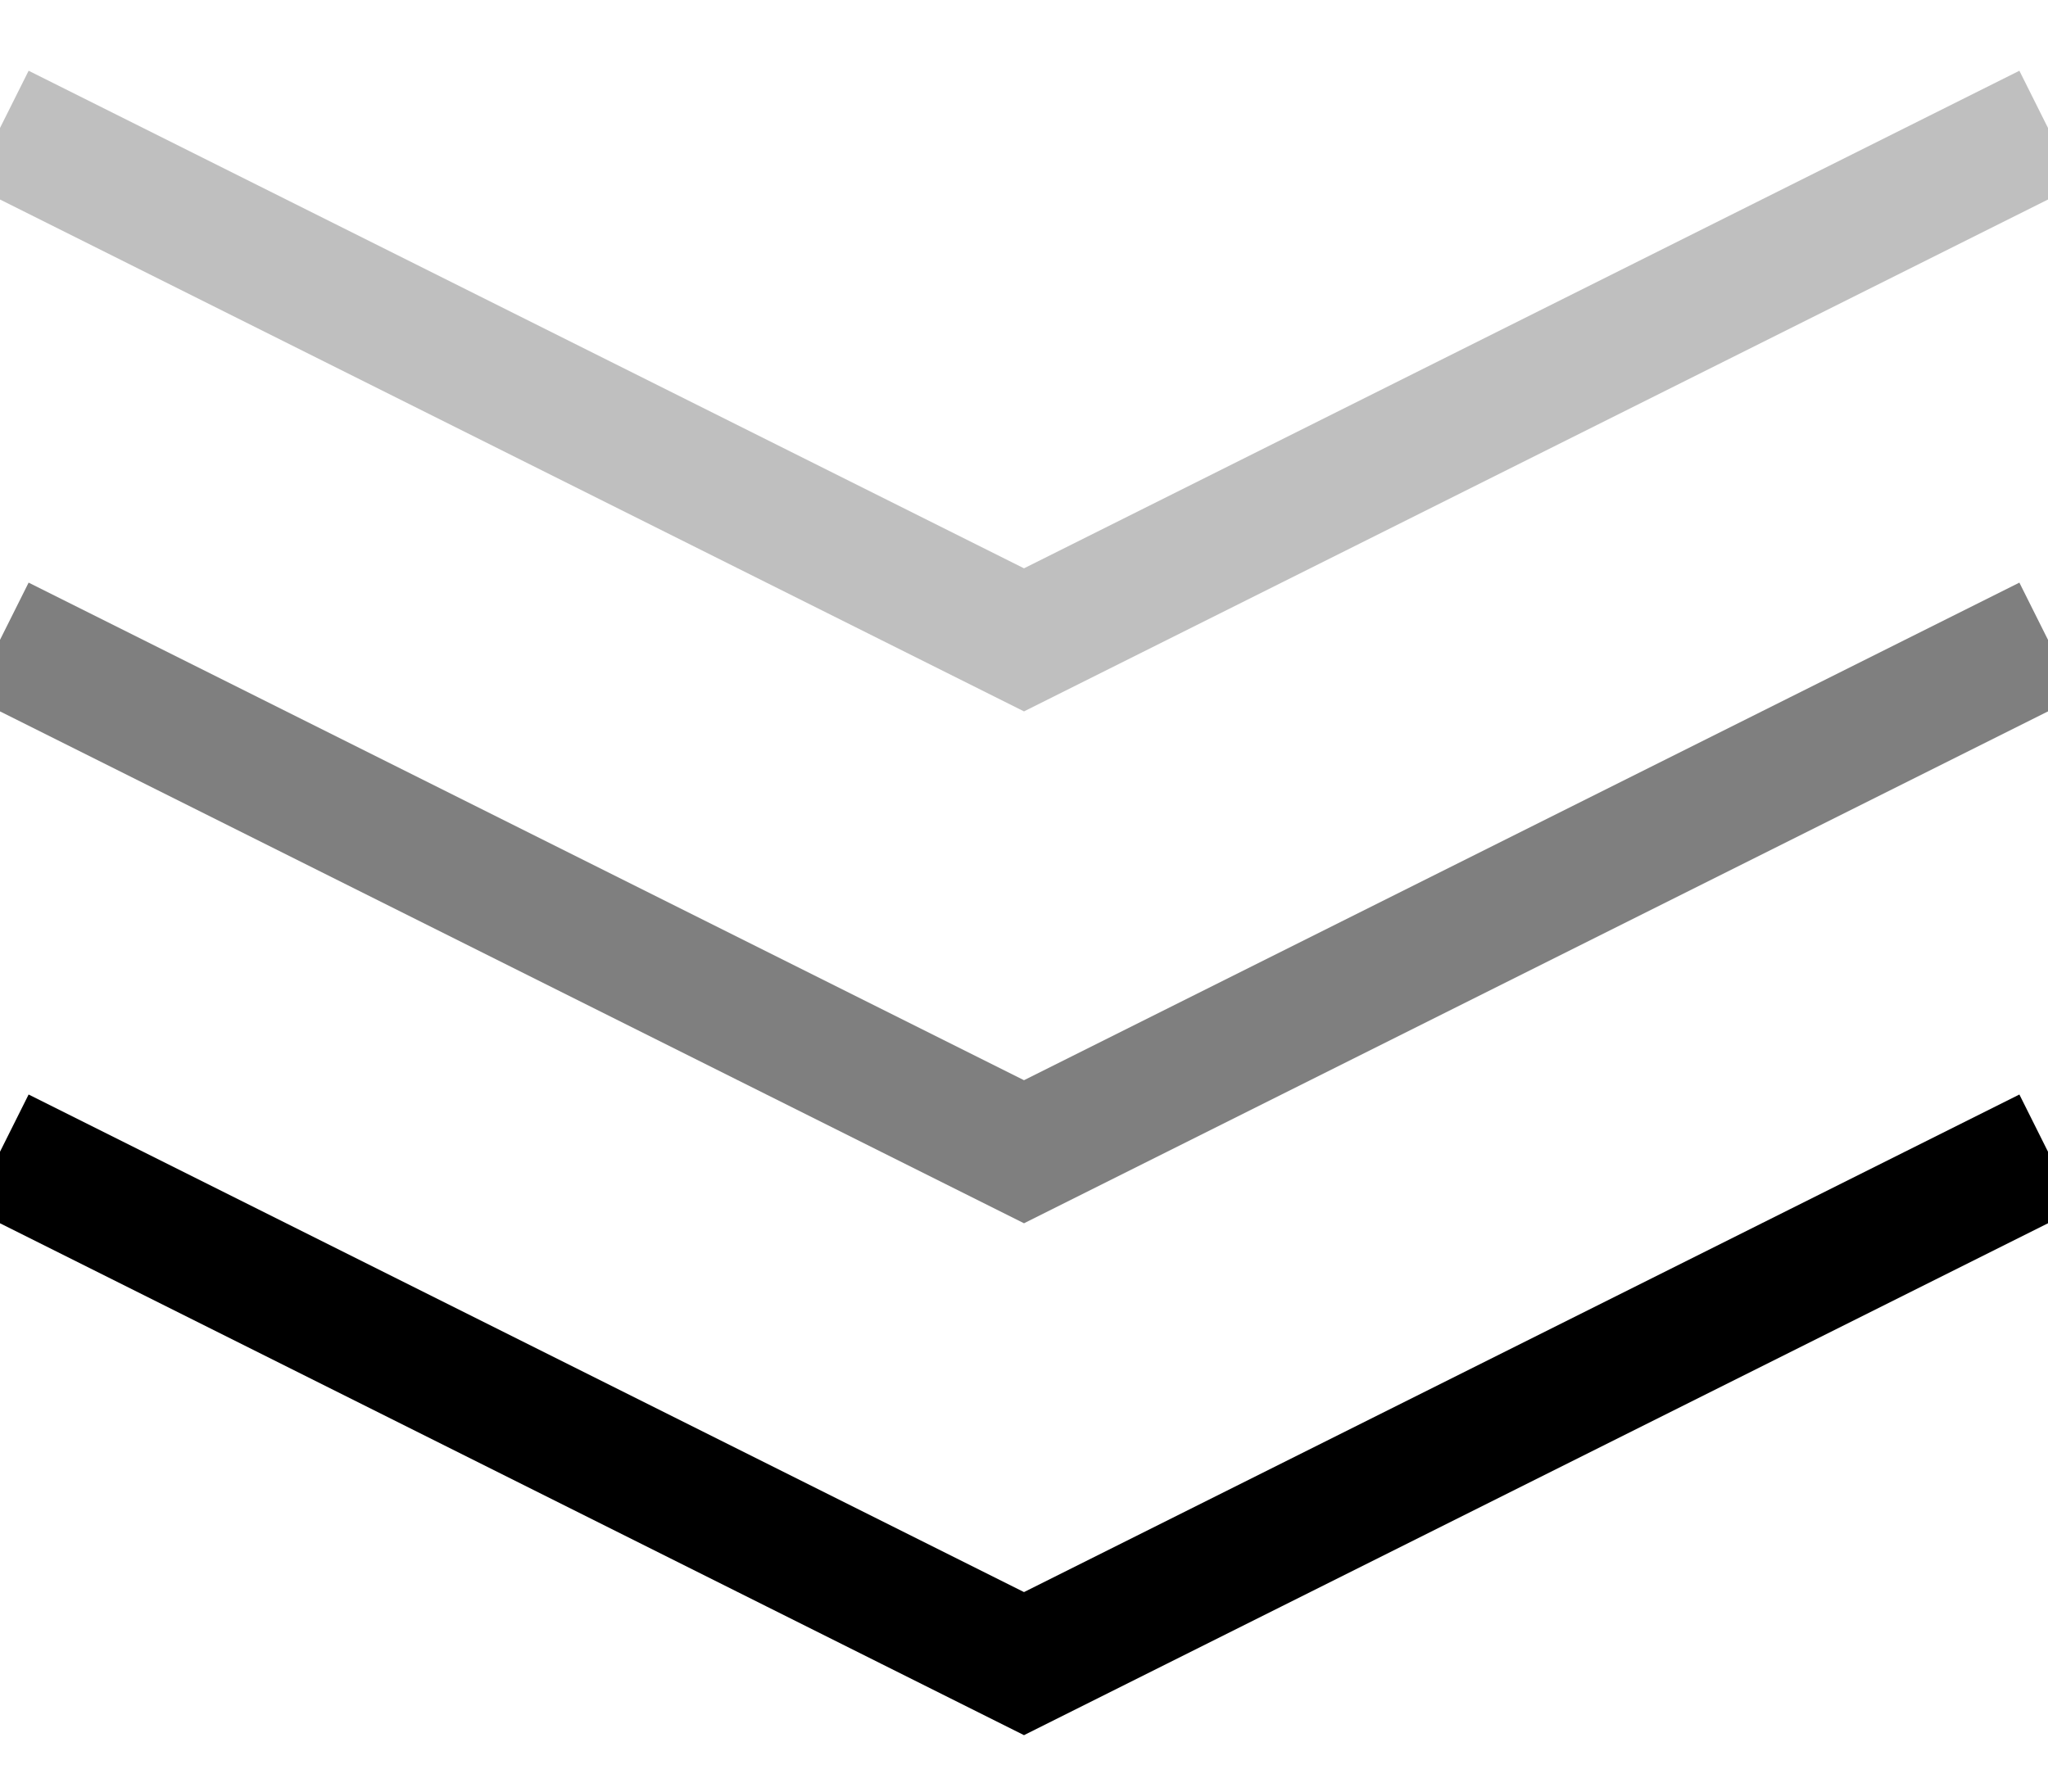 <svg xmlns="http://www.w3.org/2000/svg" width="16" height="14"><g fill="none" fill-rule="evenodd" stroke="currentColor"><path d="M0 9l8 4 8-4"/><path opacity=".5" d="M0 5l8 4 8-4"/><path opacity=".25" d="M0 1l8 4 8-4"/></g></svg>